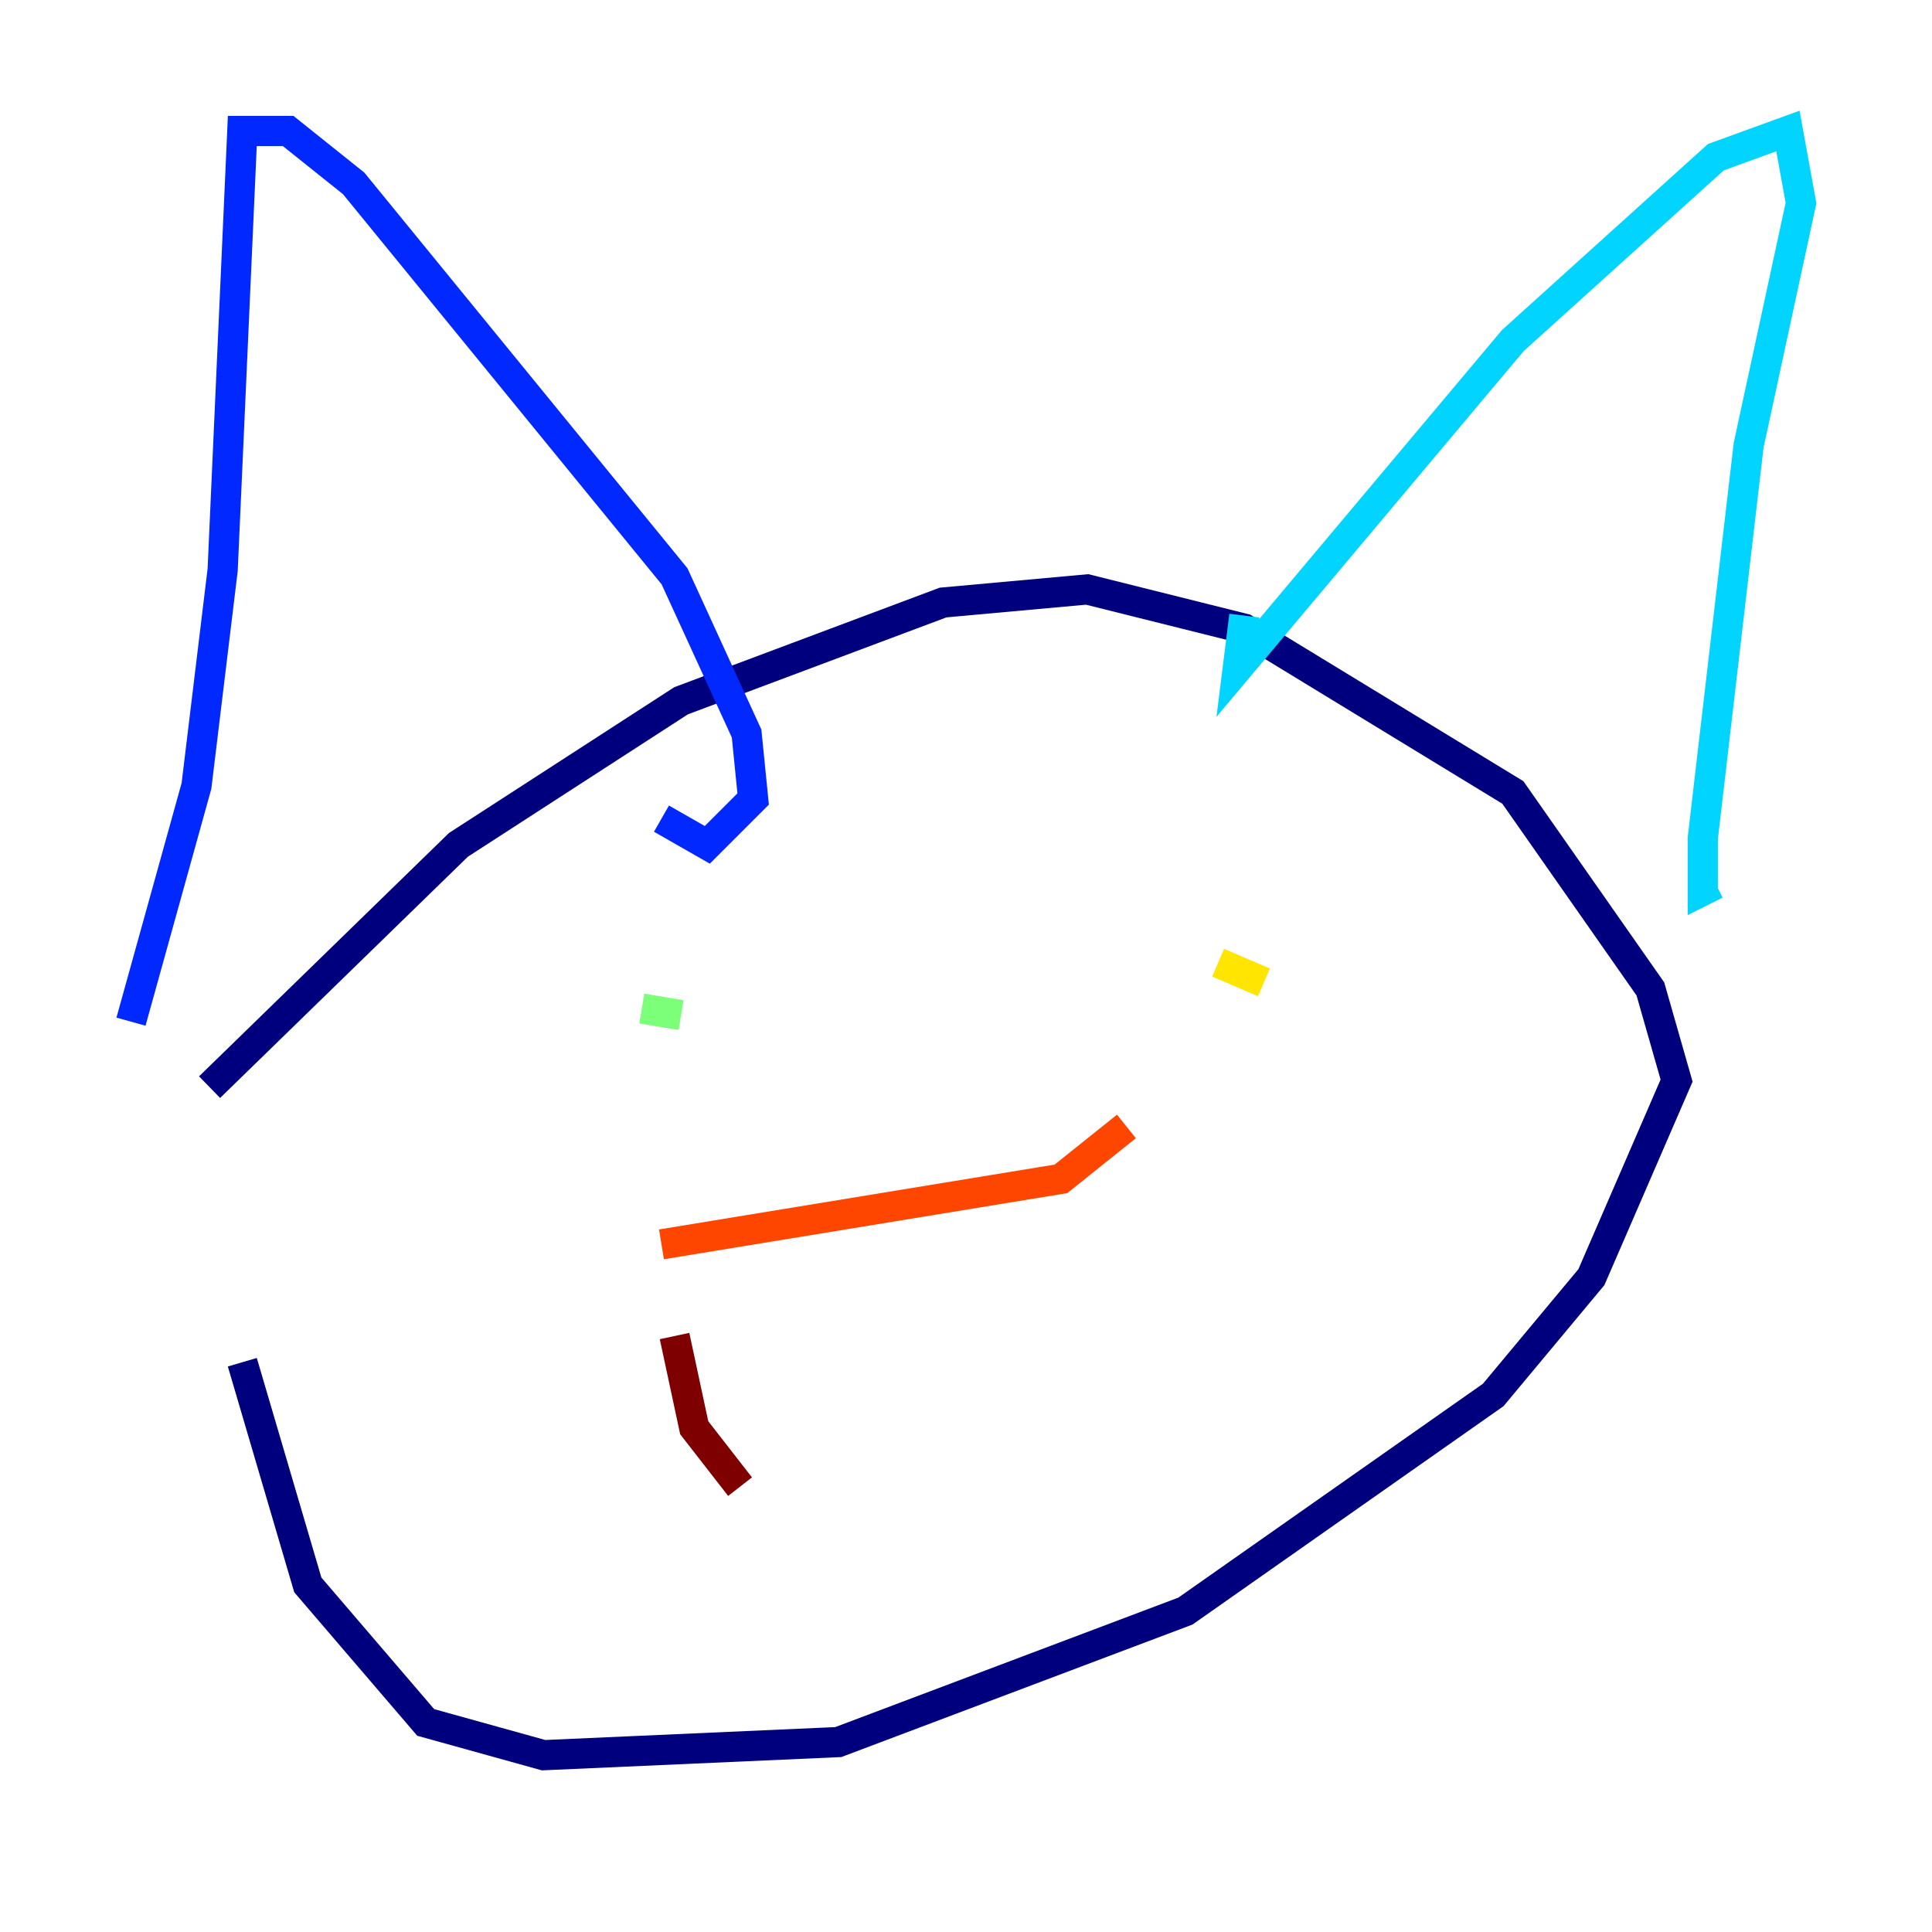 <?xml version="1.0" encoding="utf-8" ?>
<svg baseProfile="tiny" height="128" version="1.2" viewBox="0,0,128,128" width="128" xmlns="http://www.w3.org/2000/svg" xmlns:ev="http://www.w3.org/2001/xml-events" xmlns:xlink="http://www.w3.org/1999/xlink"><defs /><polyline fill="none" points="13.885,72.027 30.373,55.973 45.125,46.427 62.481,39.919 72.027,39.051 82.441,41.654 100.231,52.502 109.342,65.519 111.078,71.593 105.437,84.61 98.929,92.42 78.536,106.739 55.539,115.417 36.014,116.285 28.203,114.115 20.393,105.003 16.054,90.251" stroke="#00007f" stroke-width="2" /><polyline fill="none" points="8.678,67.688 13.017,52.068 14.752,37.749 16.054,8.678 19.091,8.678 23.43,12.149 44.691,38.183 49.464,48.597 49.898,52.936 46.861,55.973 43.824,54.237" stroke="#0028ff" stroke-width="2" /><polyline fill="none" points="82.441,40.786 82.007,44.258 100.231,22.563 113.681,10.414 118.454,8.678 119.322,13.451 115.851,29.505 112.814,55.539 112.814,59.01 113.681,58.576" stroke="#00d4ff" stroke-width="2" /><polyline fill="none" points="42.522,66.82 45.125,67.254" stroke="#7cff79" stroke-width="2" /><polyline fill="none" points="80.705,63.783 83.742,65.085" stroke="#ffe500" stroke-width="2" /><polyline fill="none" points="43.824,82.441 70.291,78.102 74.63,74.63" stroke="#ff4600" stroke-width="2" /><polyline fill="none" points="44.691,88.515 45.993,94.59 49.031,98.495" stroke="#7f0000" stroke-width="2" /></svg>